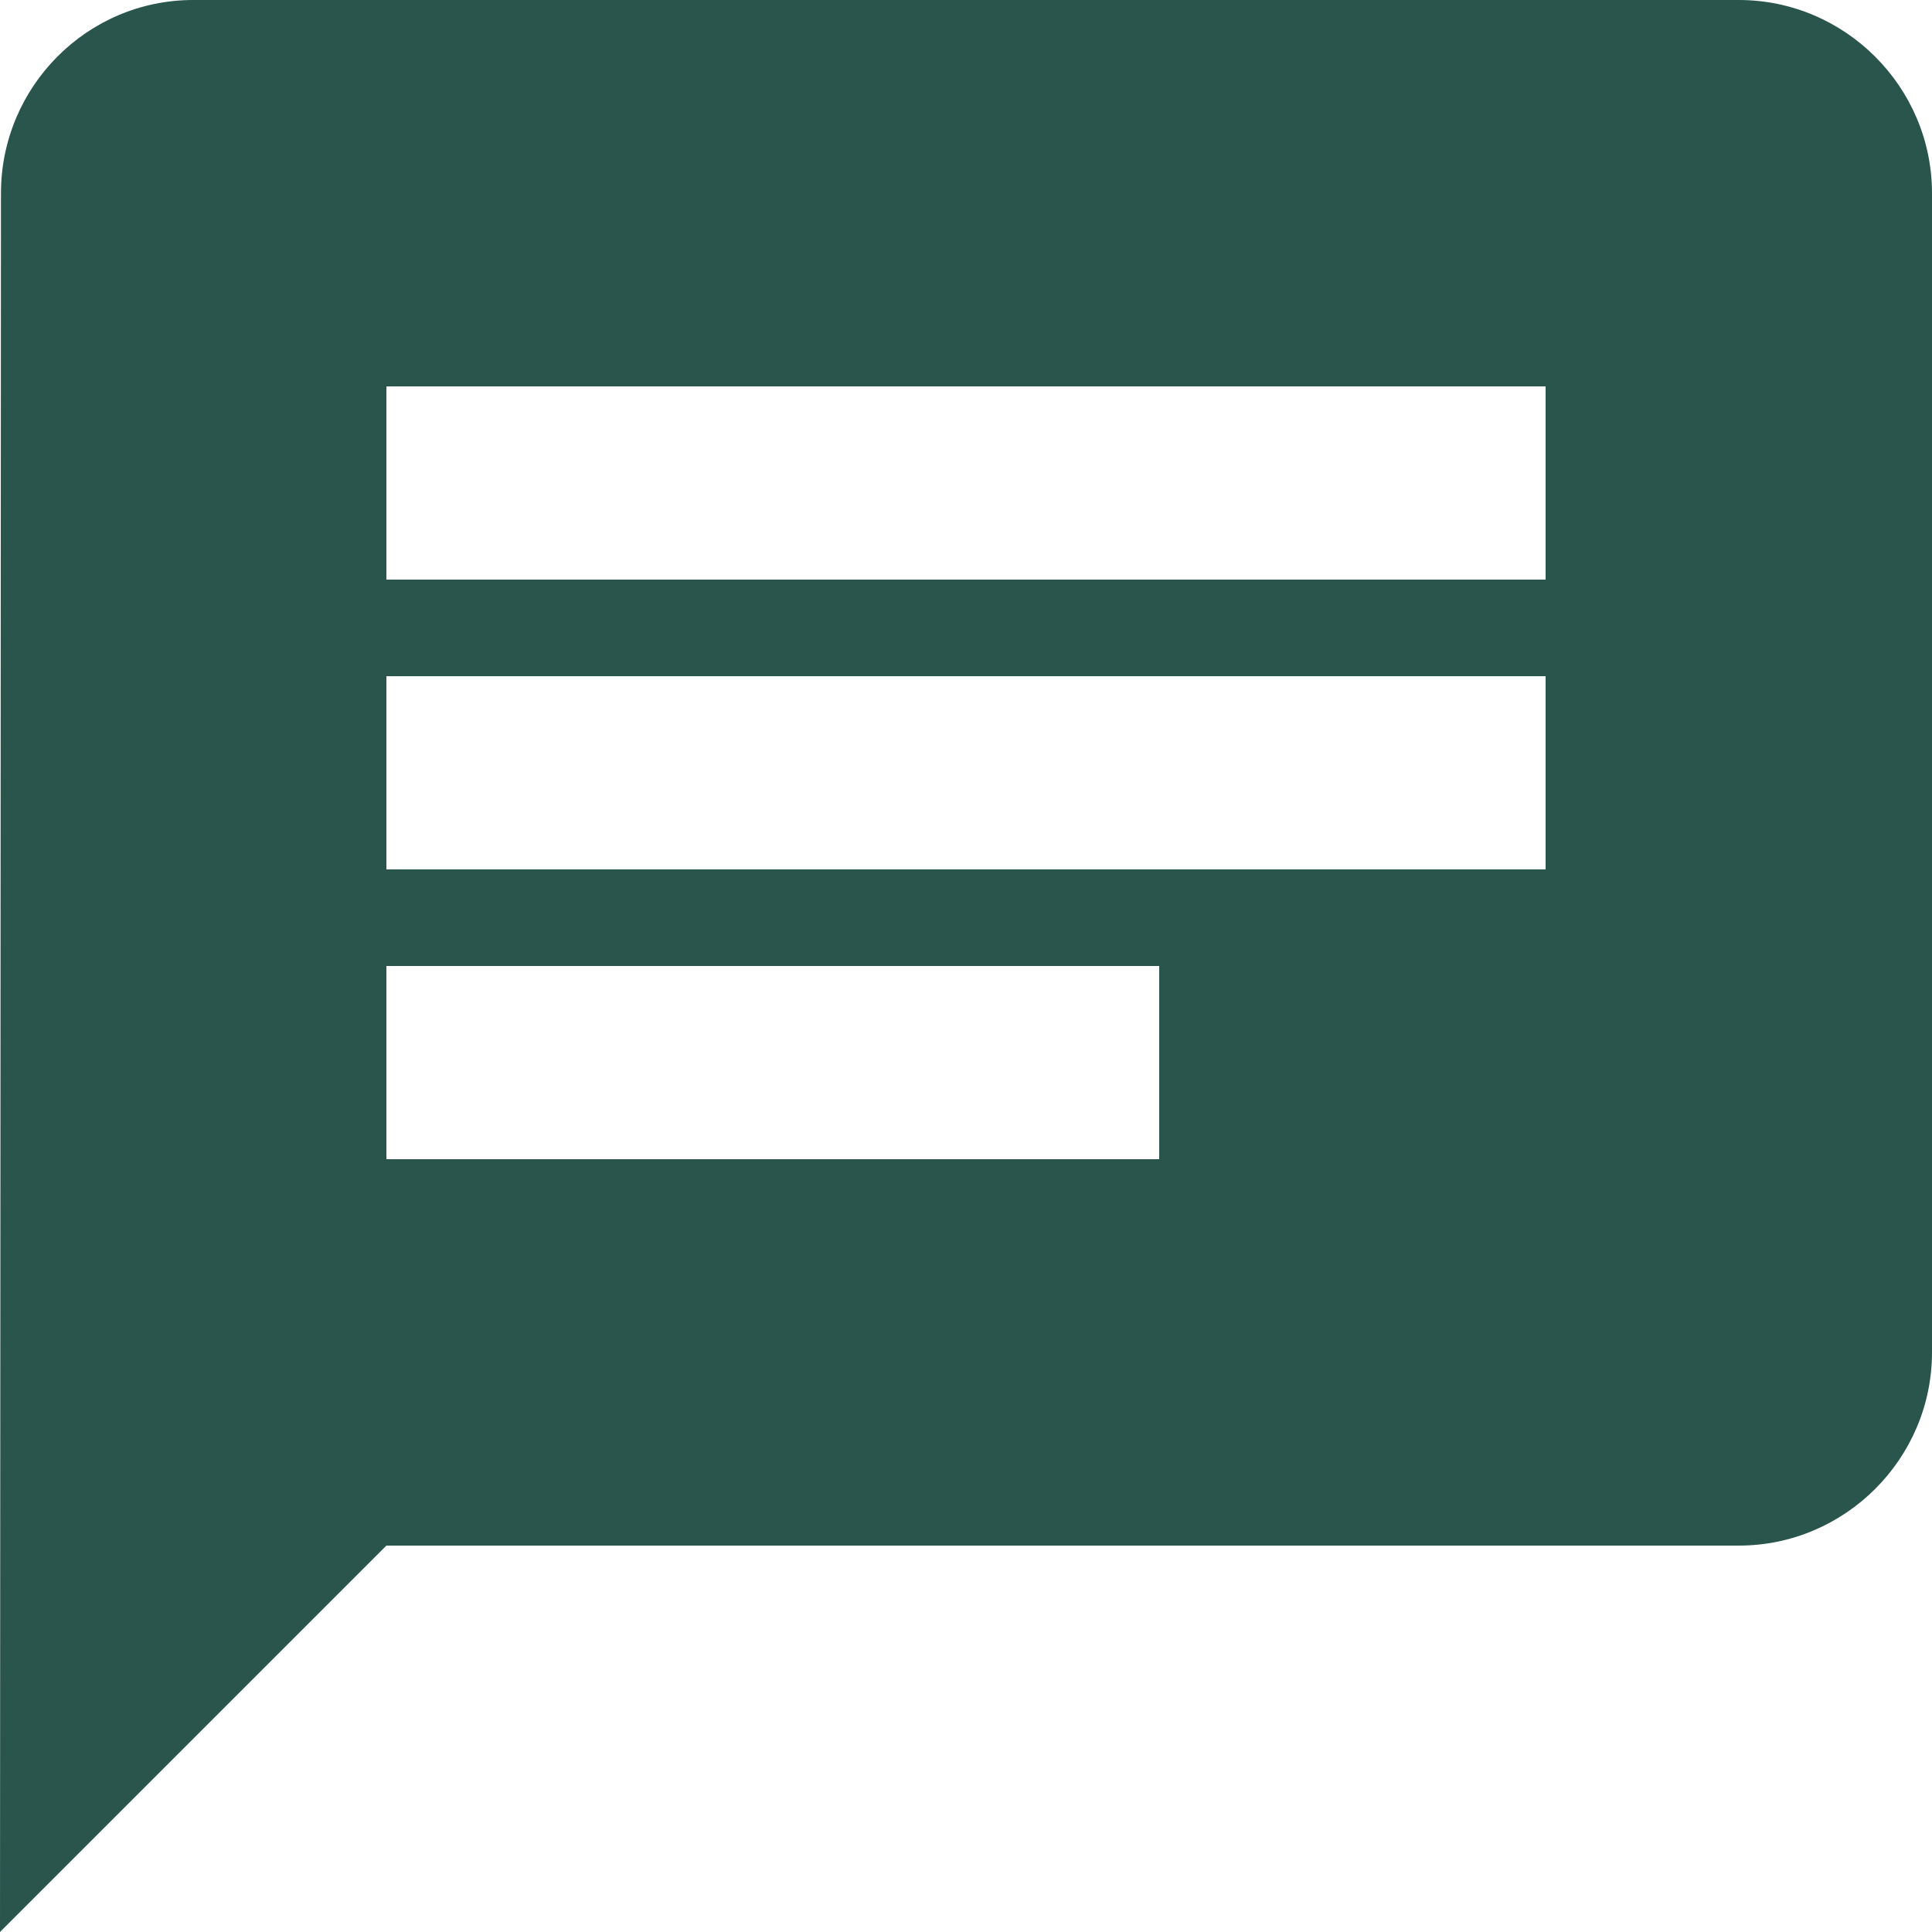 <svg width="128" height="128" viewBox="0 0 128 128" fill="none" xmlns="http://www.w3.org/2000/svg">
<path d="M115.2 0H12.8C5.76 0 0.064 5.76 0.064 12.8L0 128L25.6 102.4H115.2C122.24 102.4 128 96.64 128 89.6V12.8C128 5.76 122.24 0 115.2 0ZM25.6 44.8H102.4V57.6H25.6V44.8ZM76.8 76.8H25.6V64H76.8V76.8ZM102.4 38.4H25.6V25.6H102.4V38.4Z" fill="#29554D"/>
</svg>
